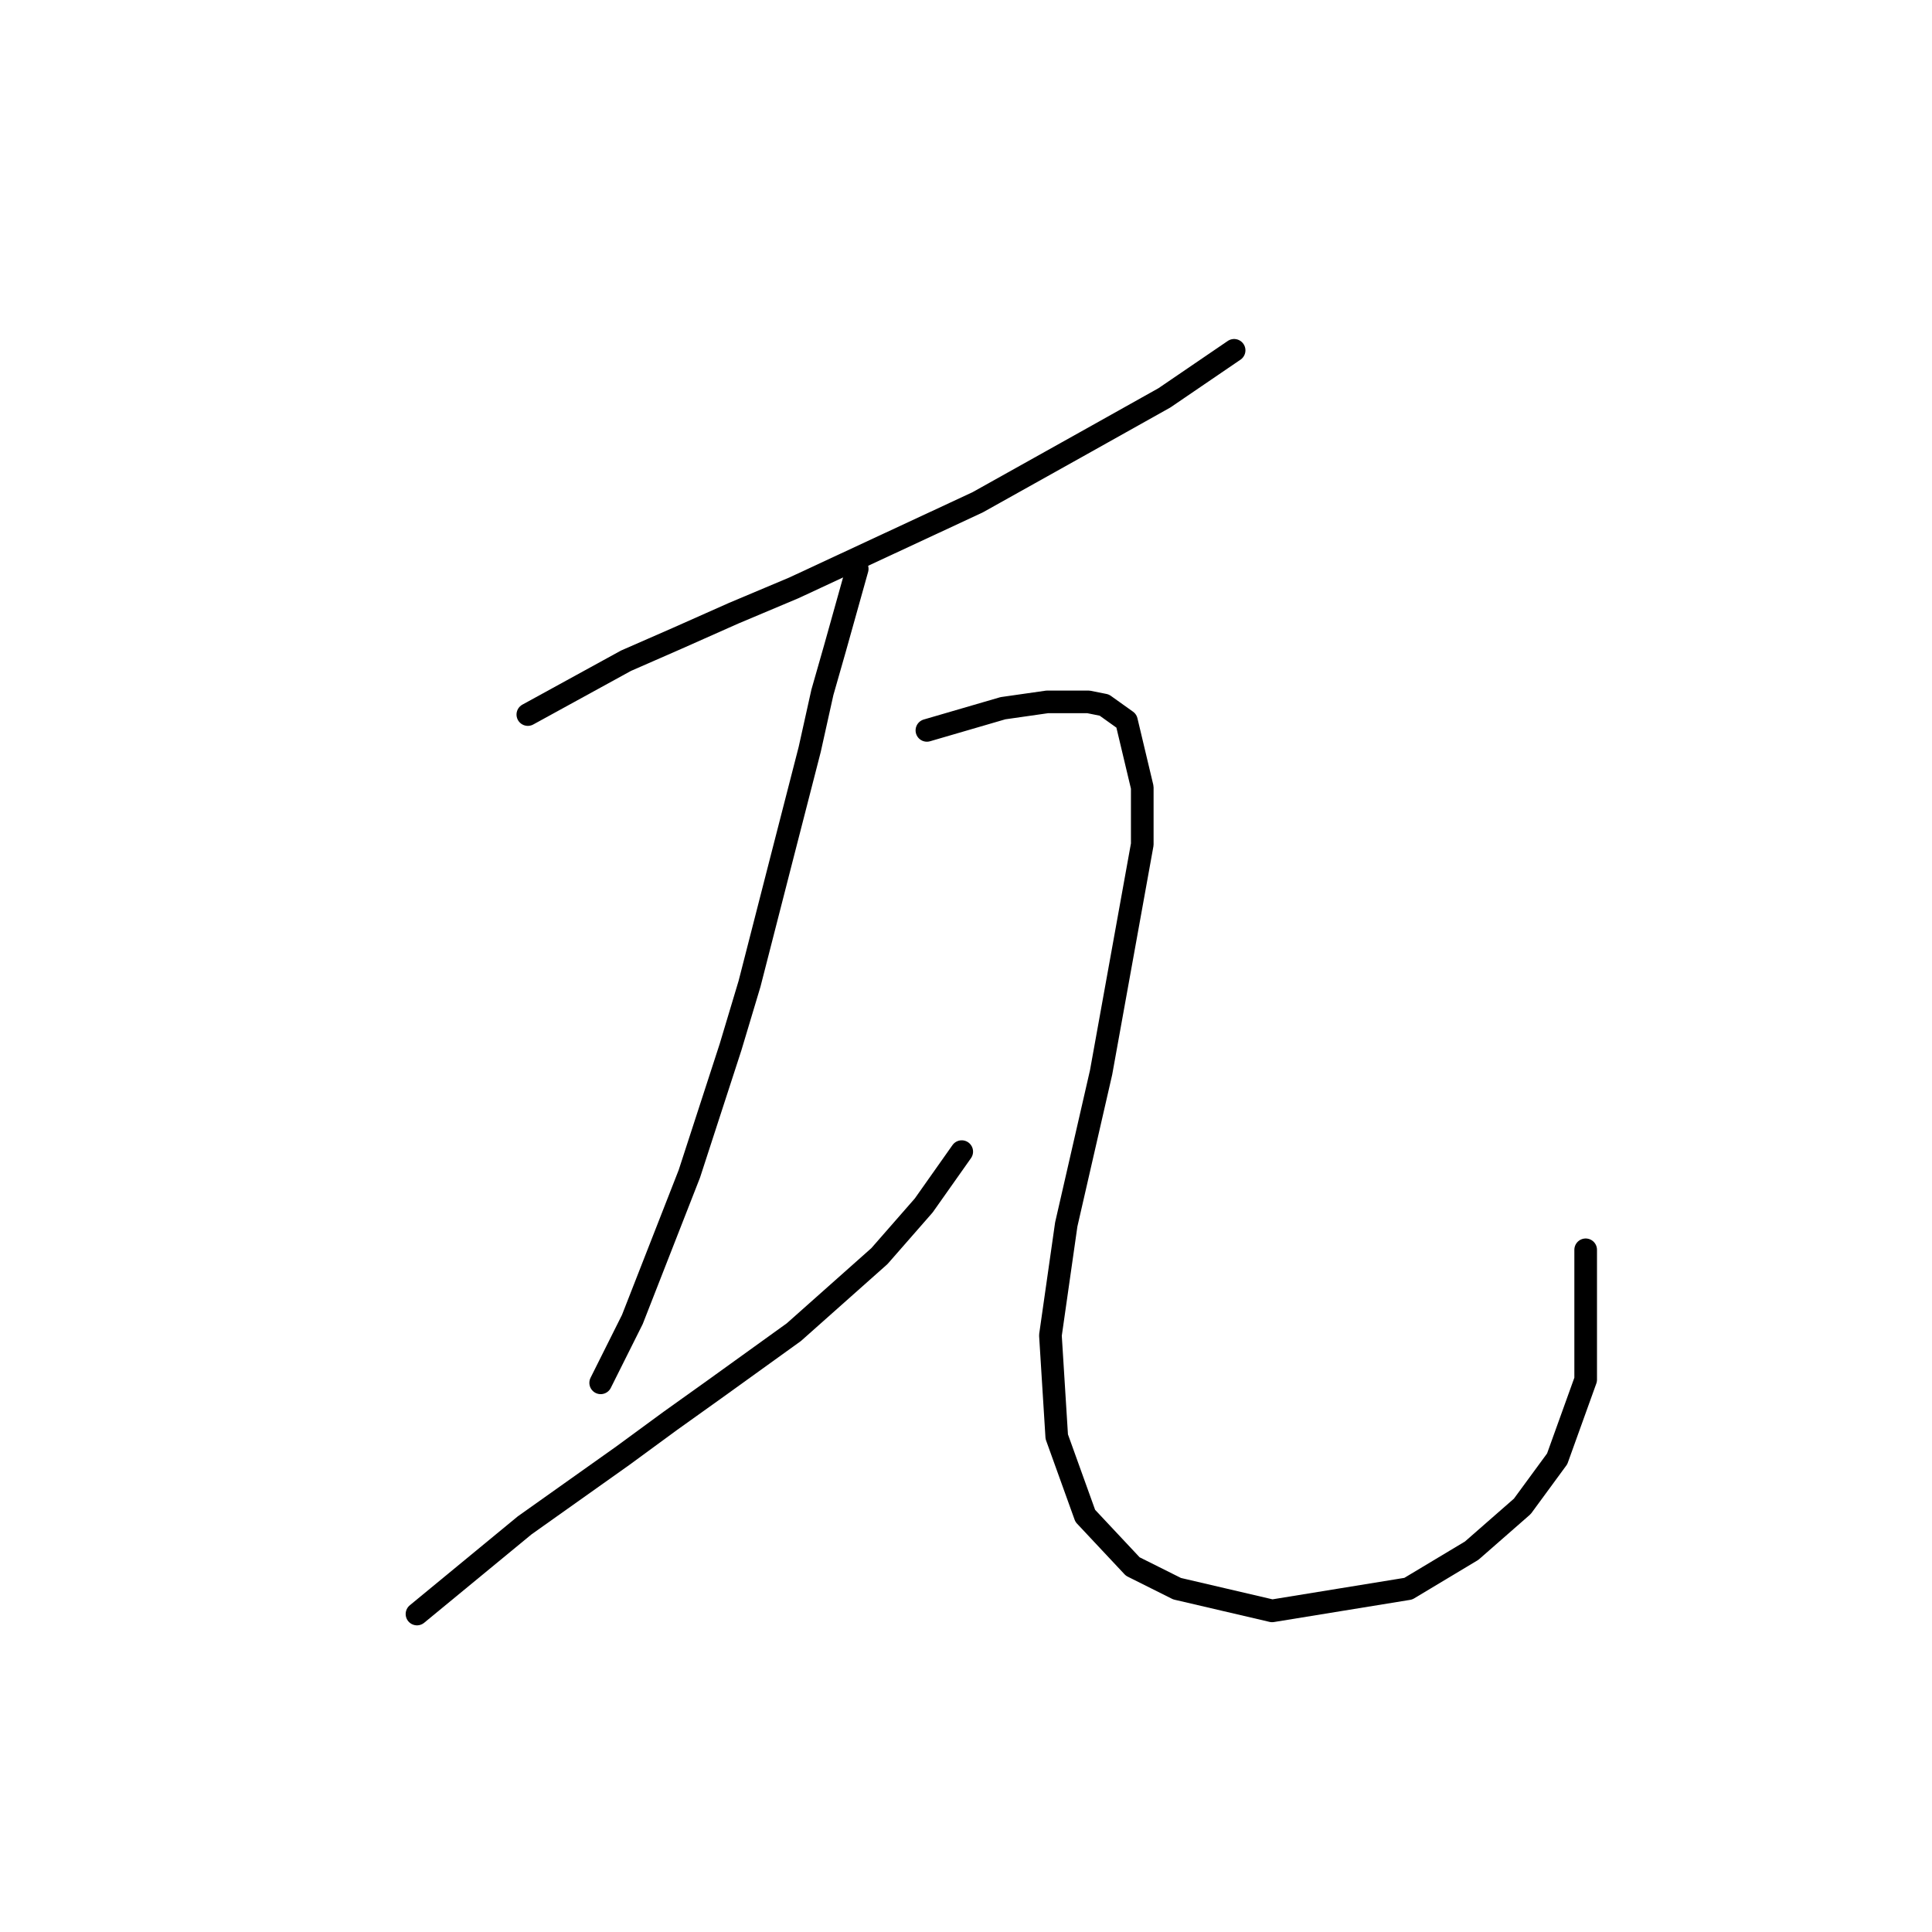 <?xml version="1.0" standalone="no"?>
    <svg width="256" height="256" xmlns="http://www.w3.org/2000/svg" version="1.1">
    <polyline stroke="black" stroke-width="3" stroke-linecap="round" fill="transparent" stroke-linejoin="round" points="69.941 94.682 82.951 87.548 89.665 84.61 97.219 81.253 105.193 77.895 129.534 66.564 143.802 58.591 154.294 52.715 163.527 46.42 163.527 46.42 " />
        <polyline stroke="black" stroke-width="3" stroke-linecap="round" fill="transparent" stroke-linejoin="round" points="113.586 75.377 110.649 85.869 108.97 91.744 107.291 99.298 103.514 113.987 99.318 130.354 96.8 138.747 91.344 155.534 83.79 174.838 79.593 183.232 79.593 183.232 " />
        <polyline stroke="black" stroke-width="3" stroke-linecap="round" fill="transparent" stroke-linejoin="round" points="55.253 213.867 69.521 202.117 82.531 192.884 88.826 188.268 94.701 184.071 105.193 176.517 116.524 166.445 122.399 159.73 127.435 152.596 127.435 152.596 " />
        <polyline stroke="black" stroke-width="3" stroke-linecap="round" fill="transparent" stroke-linejoin="round" points="122.819 96.78 132.891 93.843 135.829 93.423 138.766 93.003 144.222 93.003 146.32 93.423 149.258 95.521 151.356 104.334 151.356 111.888 145.901 142.104 141.284 162.248 139.186 176.937 140.025 190.366 143.802 200.858 150.097 207.572 155.973 210.51 168.563 213.448 186.608 210.51 195.002 205.474 201.716 199.599 206.333 193.304 210.11 182.812 210.11 165.606 210.11 165.606 " />
        </svg>
